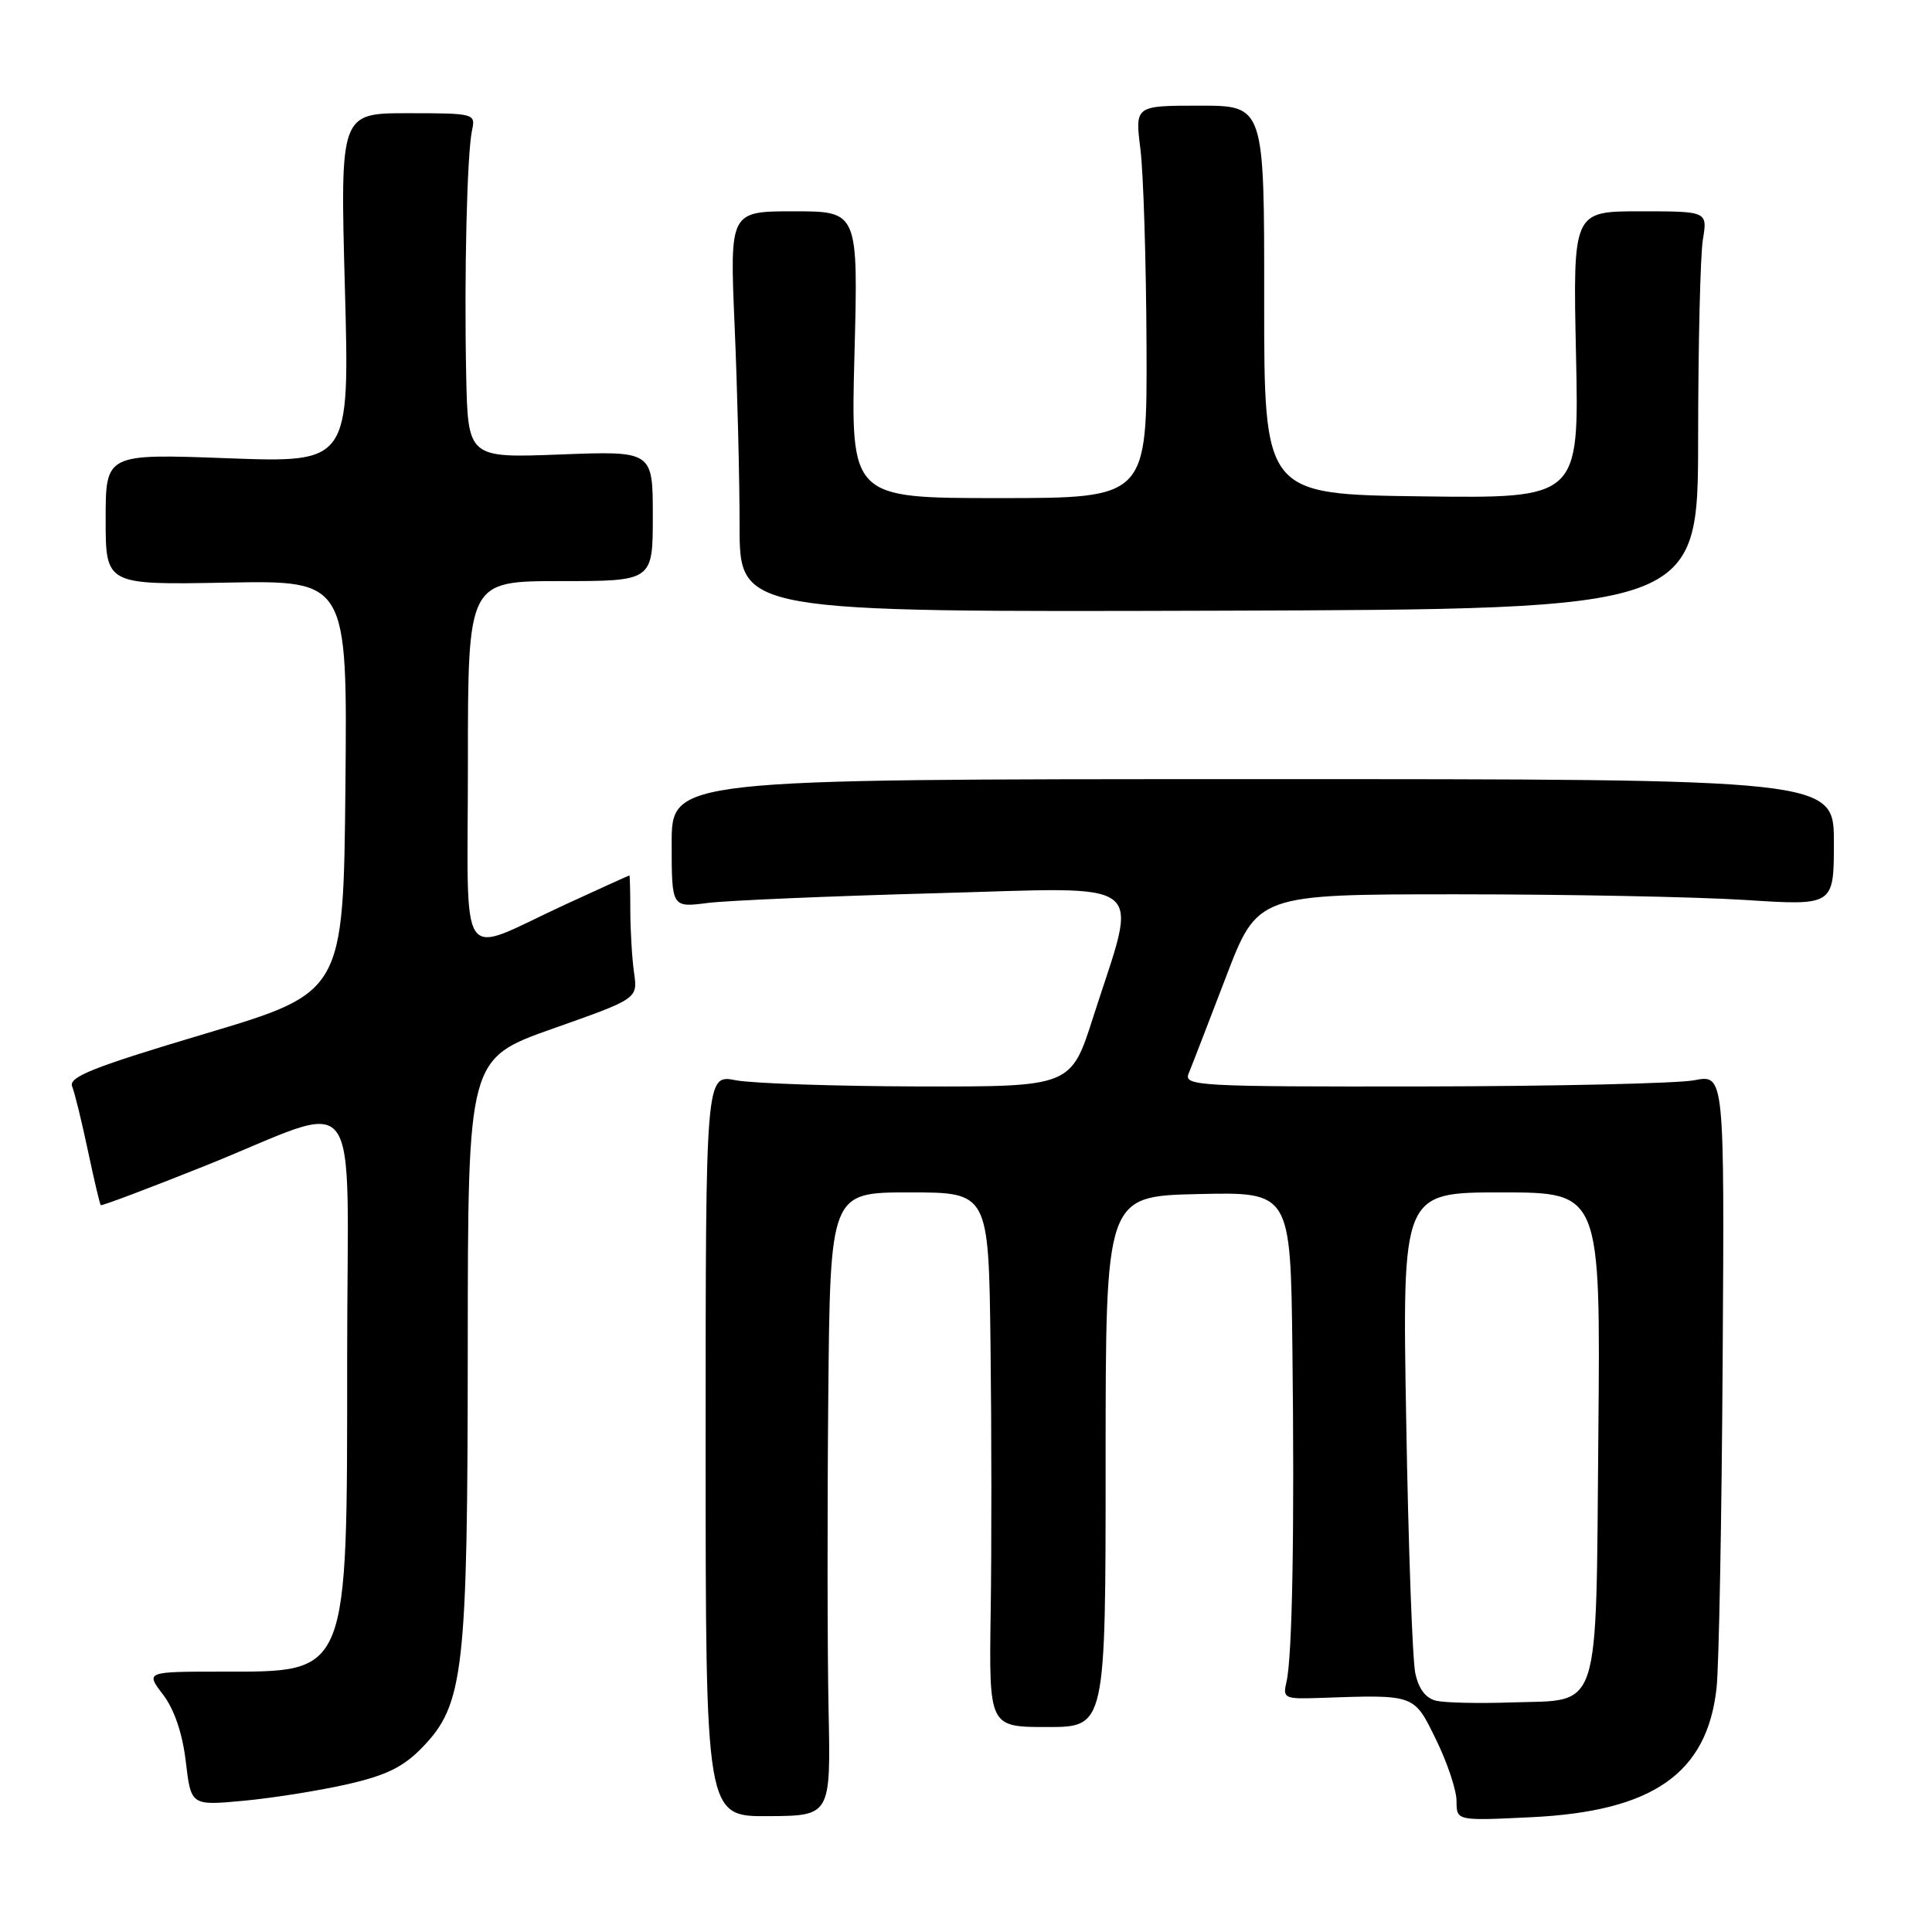 <?xml version="1.0" encoding="UTF-8" standalone="no"?>
<!DOCTYPE svg PUBLIC "-//W3C//DTD SVG 1.1//EN" "http://www.w3.org/Graphics/SVG/1.1/DTD/svg11.dtd" >
<svg xmlns="http://www.w3.org/2000/svg" xmlns:xlink="http://www.w3.org/1999/xlink" version="1.1" viewBox="0 0 256 256">
 <g >
 <path fill="currentColor"
d=" M 109.79 226.55 C 109.63 218.82 109.61 200.24 109.75 185.25 C 110.00 158.00 110.00 158.00 120.50 158.00 C 131.00 158.00 131.00 158.00 131.25 178.25 C 131.39 189.39 131.40 205.33 131.27 213.67 C 131.05 228.84 131.05 228.84 138.77 228.84 C 146.50 228.84 146.50 228.84 146.50 193.67 C 146.50 158.50 146.50 158.50 158.75 158.22 C 171.00 157.94 171.00 157.94 171.25 178.72 C 171.54 202.72 171.24 219.50 170.47 222.83 C 169.95 225.03 170.18 225.14 174.71 224.99 C 187.61 224.54 187.31 224.44 190.29 230.52 C 191.78 233.56 193.00 237.22 193.00 238.66 C 193.00 241.27 193.00 241.27 202.89 240.79 C 219.00 240.02 226.19 235.01 227.45 223.70 C 227.77 220.84 228.13 201.37 228.26 180.43 C 228.50 142.36 228.50 142.36 224.50 143.14 C 222.30 143.56 206.16 143.93 188.64 143.96 C 158.69 144.00 156.83 143.90 157.50 142.25 C 157.90 141.29 160.11 135.55 162.43 129.50 C 166.63 118.50 166.63 118.50 193.07 118.50 C 207.61 118.50 224.79 118.84 231.25 119.25 C 243.00 120.01 243.00 120.01 243.00 111.62 C 243.00 103.23 243.00 103.23 166.00 103.24 C 89.00 103.24 89.00 103.24 89.00 111.75 C 89.00 120.26 89.00 120.26 93.75 119.65 C 96.36 119.32 109.93 118.74 123.89 118.36 C 152.88 117.58 150.86 116.00 144.86 134.75 C 141.91 144.00 141.91 144.00 121.70 143.96 C 110.59 143.93 99.70 143.56 97.50 143.14 C 93.50 142.36 93.50 142.36 93.50 191.53 C 93.50 240.70 93.50 240.70 101.79 240.65 C 110.08 240.60 110.08 240.60 109.79 226.55 Z  M 45.99 236.43 C 51.16 235.26 53.45 234.14 55.96 231.54 C 61.47 225.85 61.97 221.50 61.98 178.39 C 62.00 140.28 62.00 140.28 73.25 136.30 C 84.50 132.33 84.50 132.33 84.02 128.92 C 83.75 127.04 83.53 123.36 83.52 120.75 C 83.52 118.14 83.46 116.00 83.40 116.00 C 83.33 116.00 79.50 117.74 74.89 119.86 C 60.40 126.54 62.00 128.87 62.00 101.07 C 62.00 77.00 62.00 77.00 74.25 77.00 C 86.50 77.00 86.50 77.00 86.50 68.37 C 86.50 59.75 86.50 59.75 74.25 60.22 C 62.00 60.69 62.00 60.69 61.77 49.60 C 61.50 36.32 61.88 20.37 62.55 17.25 C 63.03 15.05 62.85 15.00 54.05 15.00 C 45.07 15.00 45.07 15.00 45.70 38.16 C 46.33 61.32 46.33 61.32 30.16 60.72 C 14.00 60.12 14.00 60.12 14.00 68.81 C 14.00 77.50 14.00 77.50 30.01 77.20 C 46.03 76.90 46.03 76.90 45.77 104.20 C 45.50 131.50 45.50 131.50 27.22 136.96 C 12.36 141.39 9.06 142.70 9.56 143.96 C 9.90 144.80 10.84 148.64 11.65 152.48 C 12.46 156.32 13.23 159.56 13.35 159.69 C 13.48 159.81 19.64 157.49 27.04 154.53 C 48.53 145.93 46.00 142.55 46.00 179.92 C 46.00 222.26 46.30 221.50 29.49 221.50 C 19.28 221.50 19.28 221.50 21.61 224.55 C 23.10 226.51 24.18 229.69 24.62 233.43 C 25.31 239.26 25.31 239.26 32.29 238.61 C 36.14 238.25 42.30 237.27 45.99 236.43 Z  M 225.01 58.11 C 225.02 45.67 225.30 33.81 225.64 31.75 C 226.26 28.00 226.26 28.00 217.34 28.00 C 208.42 28.00 208.42 28.00 208.83 47.02 C 209.24 66.04 209.24 66.04 188.37 65.77 C 167.50 65.50 167.50 65.50 167.51 39.75 C 167.53 14.00 167.53 14.00 158.96 14.00 C 150.39 14.00 150.39 14.00 151.11 19.75 C 151.51 22.91 151.87 34.61 151.92 45.75 C 152.00 66.00 152.00 66.00 132.36 66.00 C 112.72 66.00 112.72 66.00 113.22 47.00 C 113.72 28.00 113.72 28.00 105.20 28.00 C 96.69 28.00 96.69 28.00 97.34 43.16 C 97.70 51.50 98.00 63.45 98.00 69.72 C 98.00 81.11 98.00 81.11 161.50 80.92 C 225.00 80.72 225.00 80.72 225.01 58.11 Z  M 190.36 225.37 C 188.92 225.05 187.99 223.83 187.53 221.69 C 187.16 219.94 186.61 204.89 186.33 188.25 C 185.80 158.00 185.80 158.00 198.94 158.00 C 212.08 158.00 212.08 158.00 211.79 189.97 C 211.45 227.64 212.24 225.19 200.30 225.58 C 196.01 225.73 191.53 225.63 190.36 225.37 Z "/>
</g>
</svg>